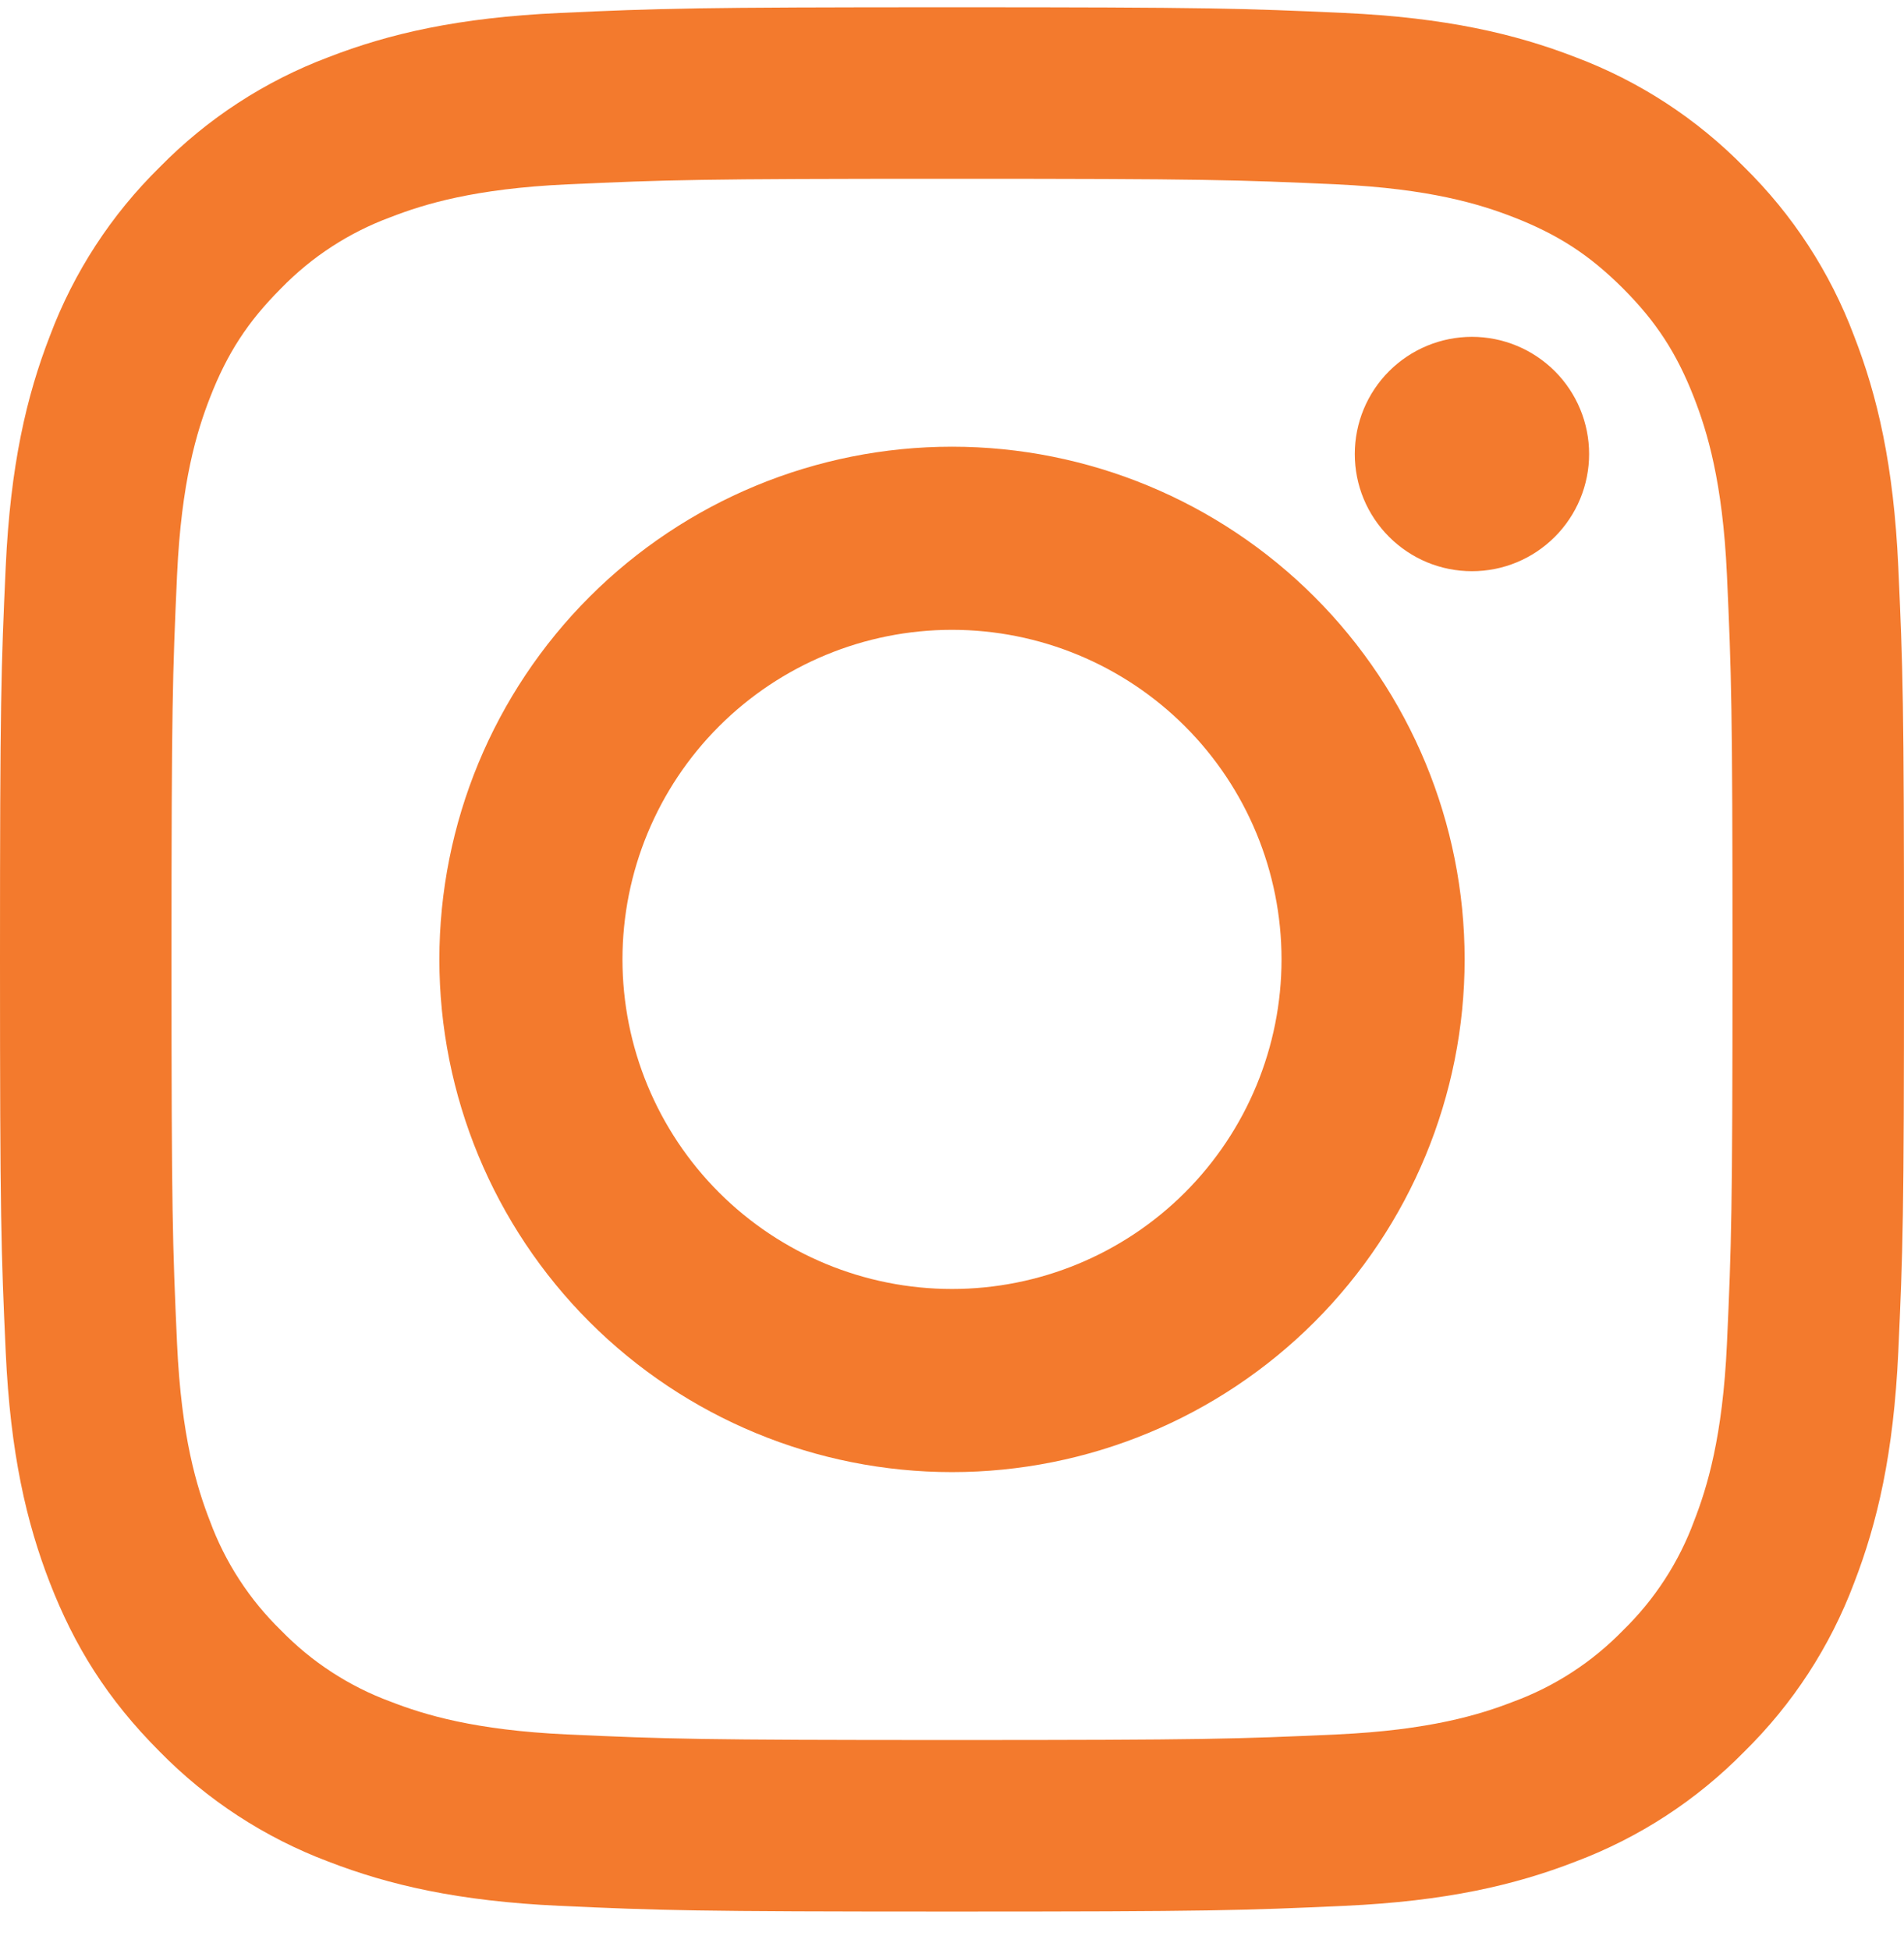 <svg width="42" height="43" viewBox="0 0 42 43" fill="none" xmlns="http://www.w3.org/2000/svg">
<path fill-rule="evenodd" clip-rule="evenodd" d="M21 0.16C15.298 0.16 14.582 0.184 12.341 0.286C10.106 0.388 8.579 0.743 7.243 1.262C5.842 1.789 4.573 2.616 3.525 3.685C2.456 4.734 1.629 6.003 1.102 7.405C0.583 8.739 0.229 10.266 0.126 12.501C0.024 14.742 0 15.458 0 21.16C0 26.862 0.024 27.578 0.126 29.818C0.228 32.054 0.583 33.581 1.102 34.915C1.64 36.296 2.357 37.467 3.525 38.635C4.573 39.704 5.842 40.531 7.243 41.058C8.579 41.575 10.106 41.931 12.341 42.034C14.582 42.136 15.298 42.16 21 42.16C26.702 42.16 27.418 42.136 29.659 42.034C31.894 41.932 33.421 41.577 34.755 41.058C36.157 40.531 37.426 39.704 38.475 38.635C39.544 37.586 40.371 36.316 40.898 34.915C41.415 33.581 41.771 32.054 41.874 29.818C41.976 27.578 42 26.862 42 21.16C42 15.458 41.976 14.742 41.874 12.501C41.772 10.266 41.417 8.739 40.897 7.405C40.37 6.003 39.543 4.734 38.475 3.685C37.426 2.616 36.157 1.789 34.755 1.262C33.421 0.745 31.894 0.389 29.659 0.286C27.418 0.184 26.702 0.16 21 0.16ZM21 3.943C26.607 3.943 27.271 3.966 29.486 4.066C31.532 4.16 32.645 4.502 33.385 4.79C34.366 5.171 35.065 5.625 35.8 6.36C36.535 7.095 36.989 7.794 37.37 8.775C37.658 9.515 38 10.626 38.094 12.674C38.194 14.887 38.217 15.553 38.217 21.16C38.217 26.767 38.194 27.431 38.094 29.645C38 31.694 37.658 32.805 37.37 33.545C37.034 34.457 36.497 35.282 35.8 35.96C35.123 36.657 34.297 37.194 33.385 37.53C32.645 37.818 31.532 38.16 29.486 38.254C27.273 38.354 26.607 38.377 21 38.377C15.393 38.377 14.727 38.354 12.514 38.254C10.466 38.16 9.355 37.818 8.615 37.53C7.703 37.194 6.877 36.657 6.2 35.96C5.503 35.282 4.966 34.457 4.63 33.545C4.342 32.805 4 31.694 3.906 29.645C3.806 27.433 3.783 26.767 3.783 21.16C3.783 15.553 3.806 14.889 3.906 12.674C4 10.626 4.342 9.515 4.63 8.775C5.011 7.794 5.465 7.095 6.2 6.36C6.877 5.663 7.703 5.126 8.615 4.79C9.355 4.502 10.466 4.16 12.514 4.066C14.727 3.966 15.393 3.943 21 3.943Z" fill="#F37A2D"/>
<path fill-rule="evenodd" clip-rule="evenodd" d="M21 9.852C18.001 9.852 15.125 11.044 13.004 13.164C10.884 15.285 9.692 18.161 9.692 21.16C9.692 24.159 10.884 27.035 13.004 29.156C15.125 31.276 18.001 32.468 21 32.468C23.999 32.468 26.875 31.276 28.996 29.156C31.116 27.035 32.308 24.159 32.308 21.16C32.308 18.161 31.116 15.285 28.996 13.164C26.875 11.044 23.999 9.852 21 9.852ZM21 28.429C19.072 28.429 17.223 27.663 15.86 26.3C14.497 24.937 13.731 23.088 13.731 21.16C13.731 19.232 14.497 17.383 15.86 16.02C17.223 14.657 19.072 13.891 21 13.891C22.928 13.891 24.777 14.657 26.14 16.02C27.503 17.383 28.269 19.232 28.269 21.16C28.269 23.088 27.503 24.937 26.14 26.3C24.777 27.663 22.928 28.429 21 28.429ZM35.054 10.014C35.054 10.353 34.987 10.689 34.857 11.003C34.727 11.316 34.537 11.601 34.297 11.841C34.057 12.081 33.772 12.272 33.458 12.402C33.145 12.532 32.809 12.598 32.469 12.598C32.13 12.598 31.794 12.532 31.48 12.402C31.167 12.272 30.882 12.081 30.642 11.841C30.402 11.601 30.211 11.316 30.081 11.003C29.951 10.689 29.885 10.353 29.885 10.014C29.885 9.328 30.157 8.671 30.642 8.186C31.126 7.702 31.784 7.429 32.469 7.429C33.155 7.429 33.812 7.702 34.297 8.186C34.782 8.671 35.054 9.328 35.054 10.014Z" fill="#F37A2D"/>
</svg>
